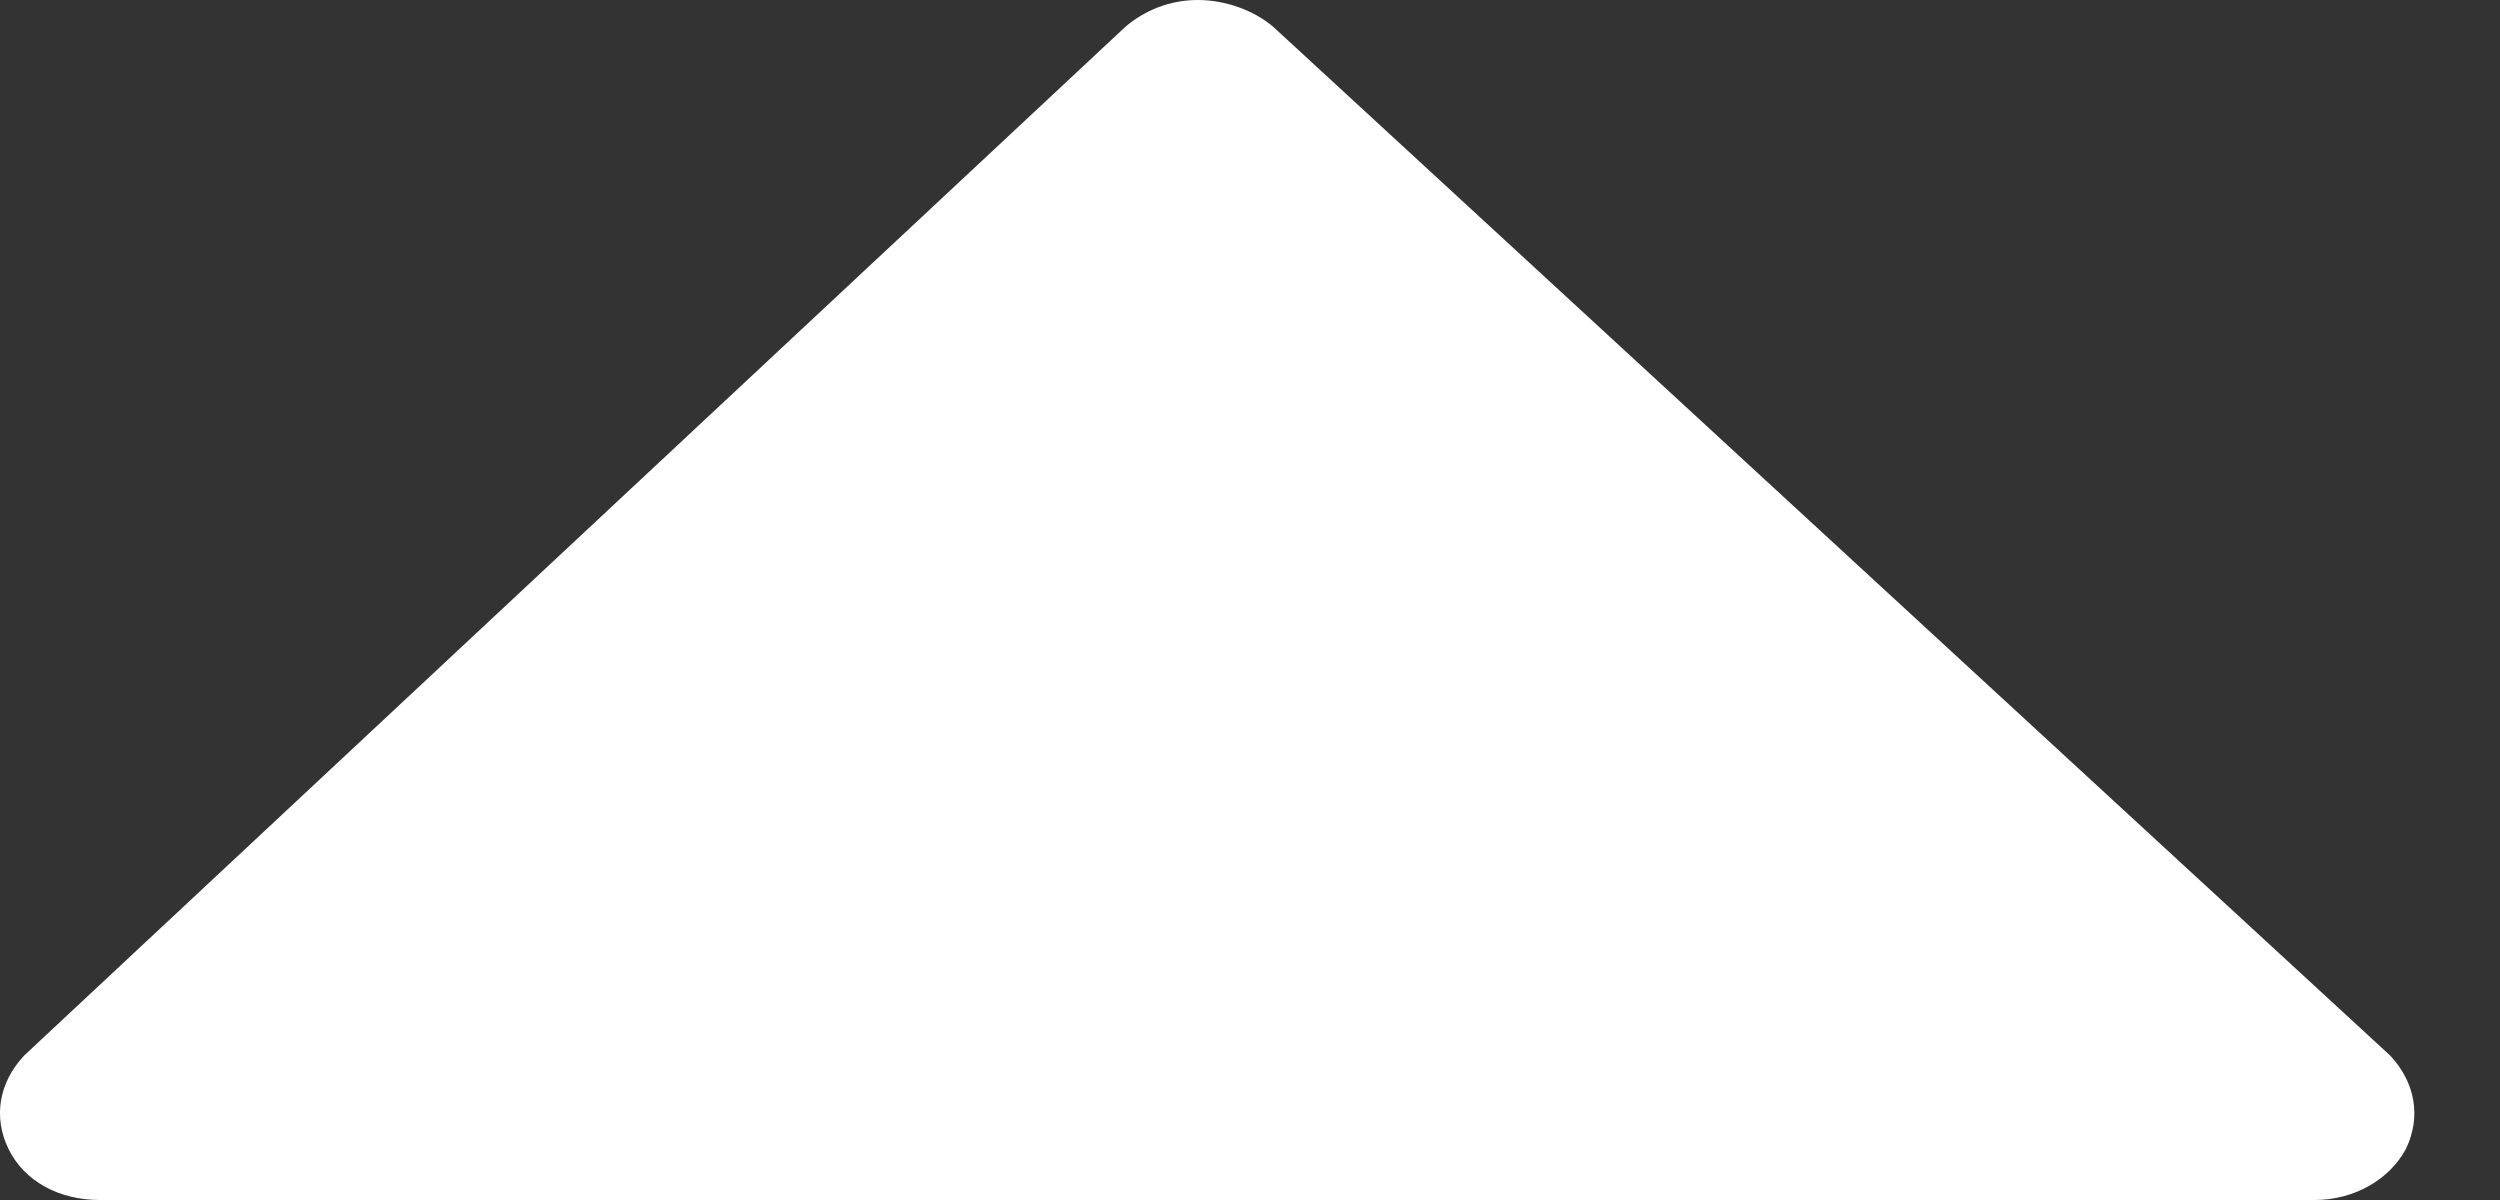 <?xml version="1.0" encoding="UTF-8"?>
<svg width="25px" height="12px" viewBox="0 0 25 12" version="1.1" xmlns="http://www.w3.org/2000/svg" xmlns:xlink="http://www.w3.org/1999/xlink">
    <rect x="0" y="0" width="25" height="12" fill="#333333" stroke="none"/>
    <!-- Generator: Sketch 44 (41411) - http://www.bohemiancoding.com/sketch -->
    <title></title>
    <desc>Created with Sketch.</desc>
    <defs></defs>
    <g id="Chaikin-Insights" stroke="none" stroke-width="1" fill="none" fill-rule="evenodd">
        <g id="PSP-ChaikinInsights-Header_SPY" transform="translate(-25, -49)" fill="#FFFFFF">
            <path d="M49.058,60.491 C49.215,60.17 49.152,59.821 48.9,59.554 L37.732,49.268 C37.544,49.107 37.26,49 36.977,49 C36.694,49 36.442,49.107 36.254,49.268 L25.243,59.554 C24.991,59.821 24.928,60.17 25.086,60.491 C25.243,60.812 25.589,61 25.998,61 L31.877,61 L42.266,61 L48.145,61 C48.554,61 48.9,60.786 49.058,60.491 Z" id=""></path>
        </g>
    </g>
</svg>